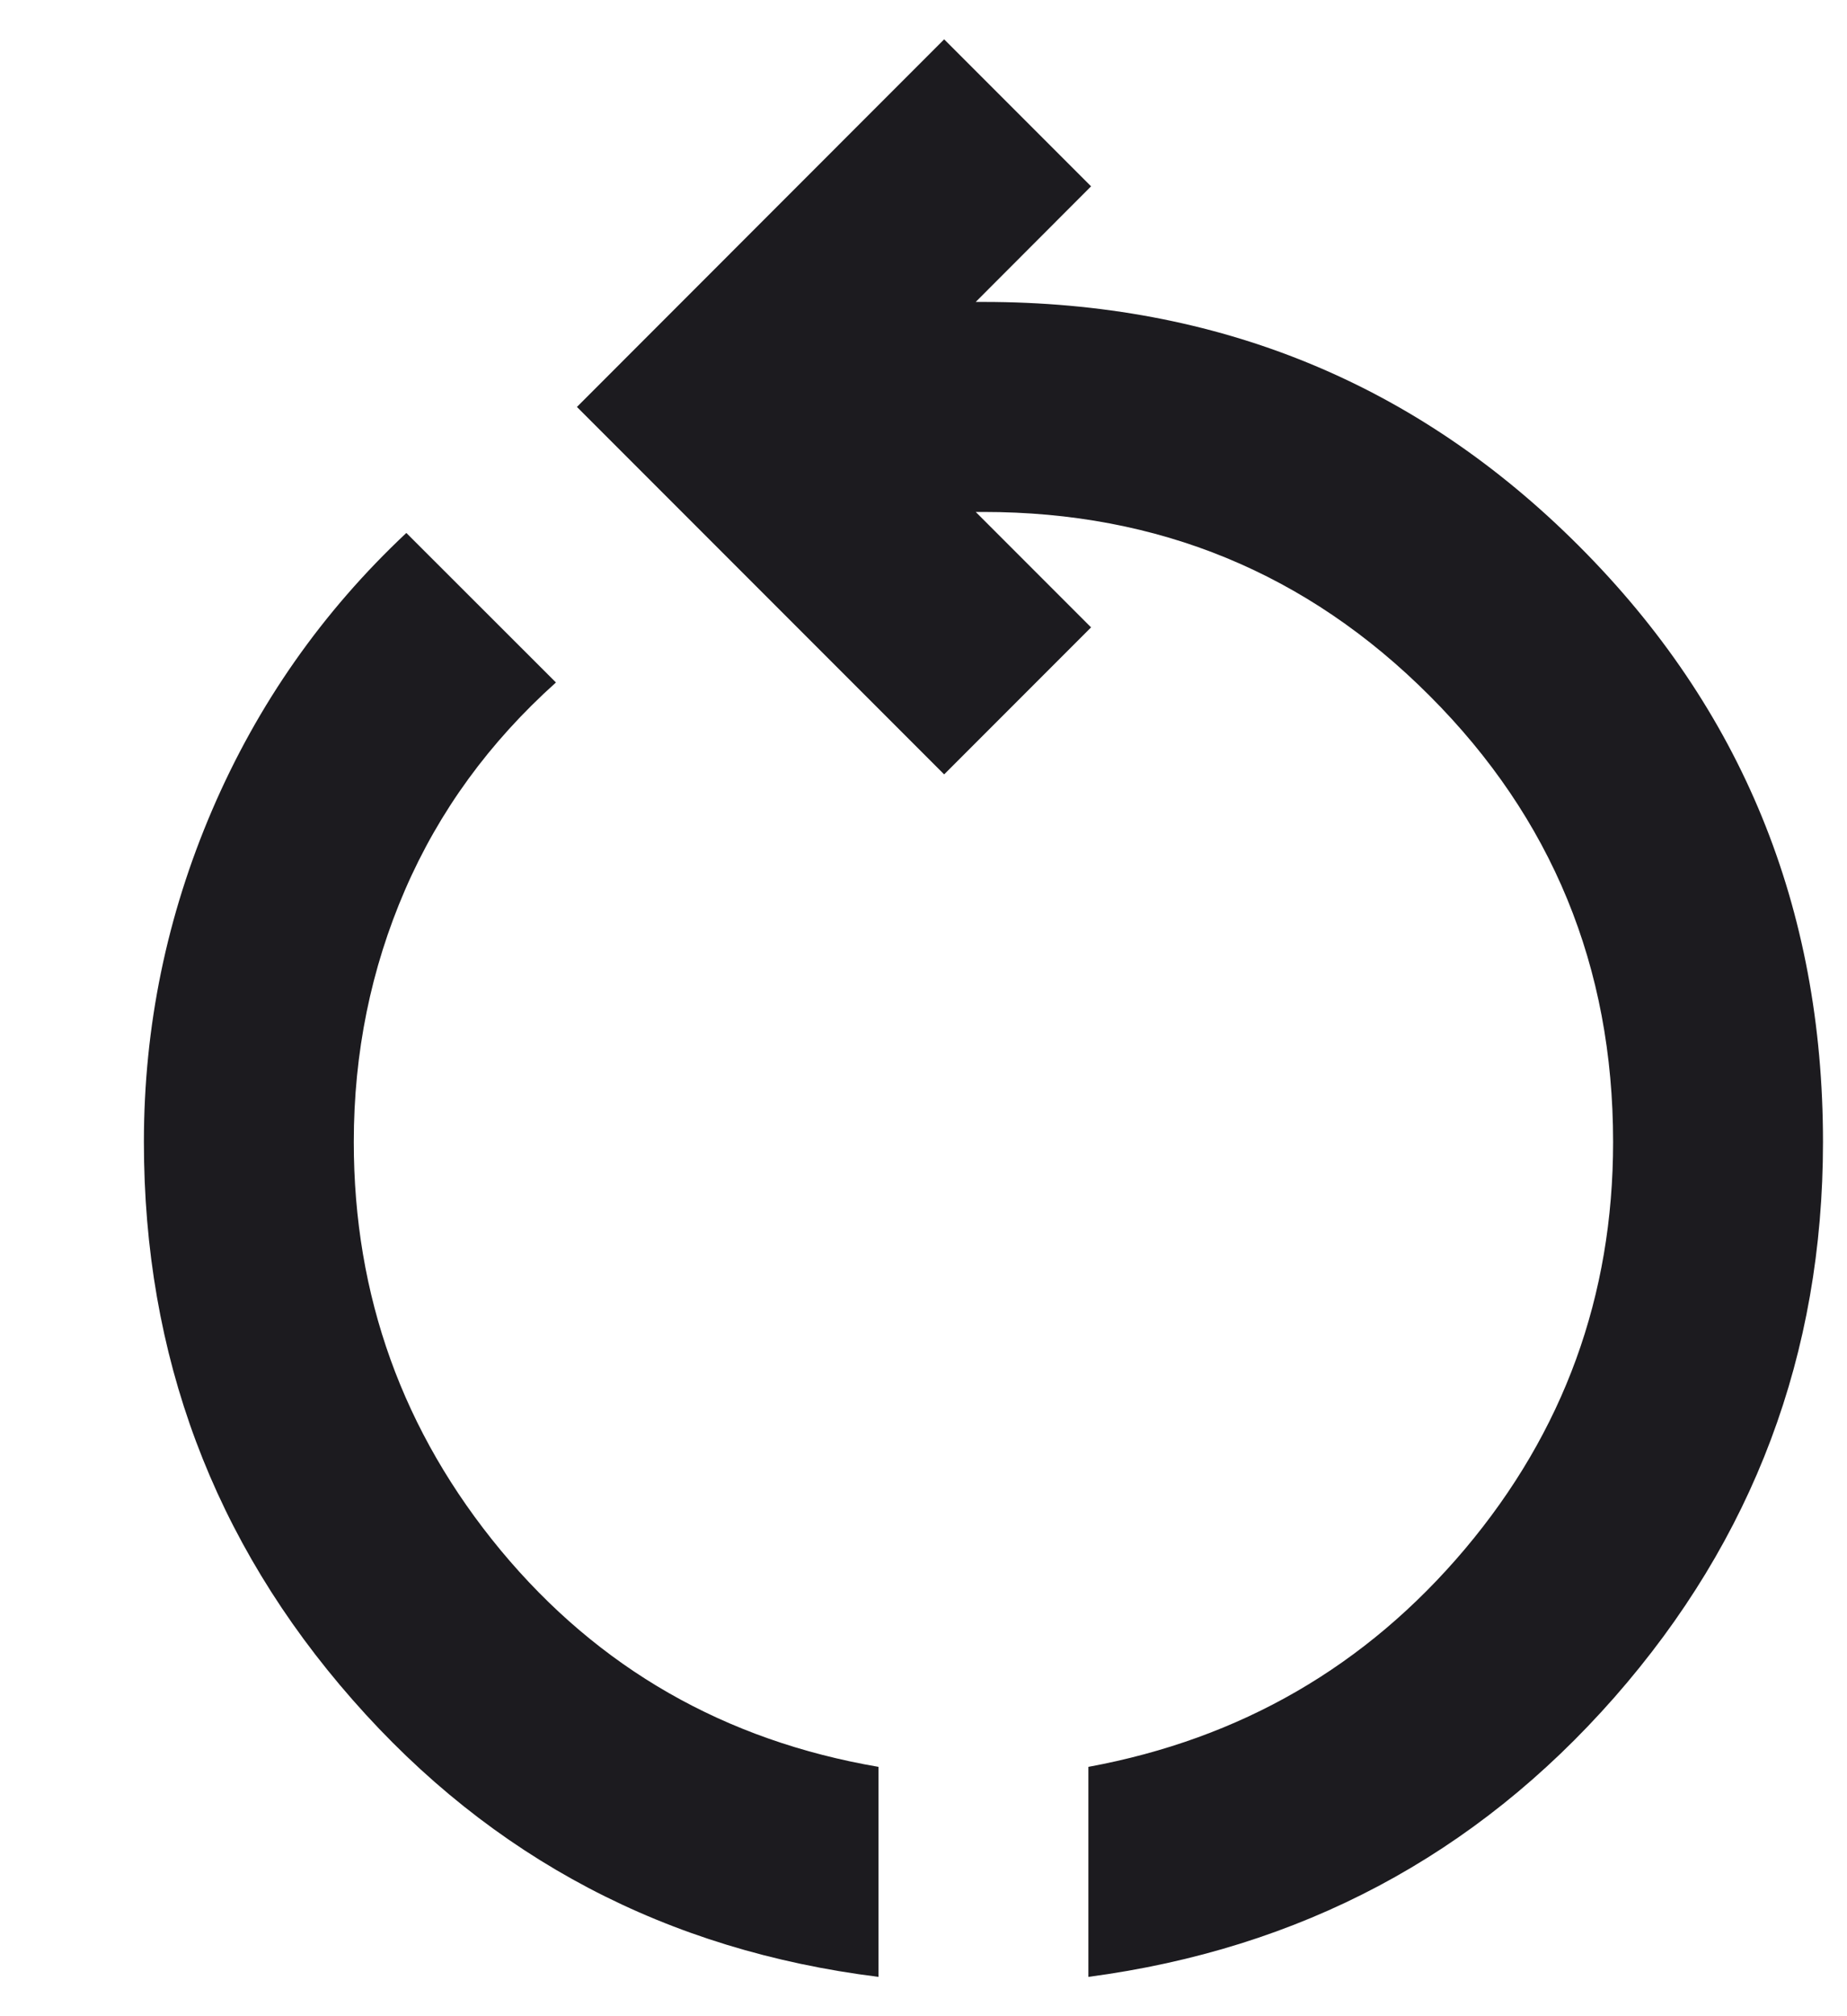 <svg width="11" height="12" viewBox="0 0 11 12" fill="none" xmlns="http://www.w3.org/2000/svg">
<path d="M5.232 11.766C3.972 11.609 2.928 11.06 2.1 10.117C1.271 9.174 0.857 8.068 0.857 6.797C0.857 6.109 0.993 5.451 1.264 4.82C1.535 4.19 1.92 3.641 2.42 3.172L3.311 4.062C2.915 4.417 2.615 4.828 2.412 5.297C2.209 5.766 2.107 6.266 2.107 6.797C2.107 7.714 2.399 8.523 2.982 9.227C3.566 9.93 4.316 10.359 5.232 10.516V11.766ZM6.482 11.766V10.516C7.389 10.349 8.136 9.917 8.725 9.219C9.313 8.521 9.607 7.714 9.607 6.797C9.607 5.755 9.243 4.87 8.514 4.141C7.785 3.411 6.899 3.047 5.857 3.047H5.811L6.498 3.734L5.623 4.609L3.436 2.422L5.623 0.234L6.498 1.109L5.811 1.797H5.857C7.253 1.797 8.436 2.281 9.404 3.25C10.373 4.219 10.857 5.401 10.857 6.797C10.857 8.057 10.443 9.159 9.615 10.102C8.787 11.044 7.743 11.599 6.482 11.766Z" fill="#1C1B1F"/>
</svg>
